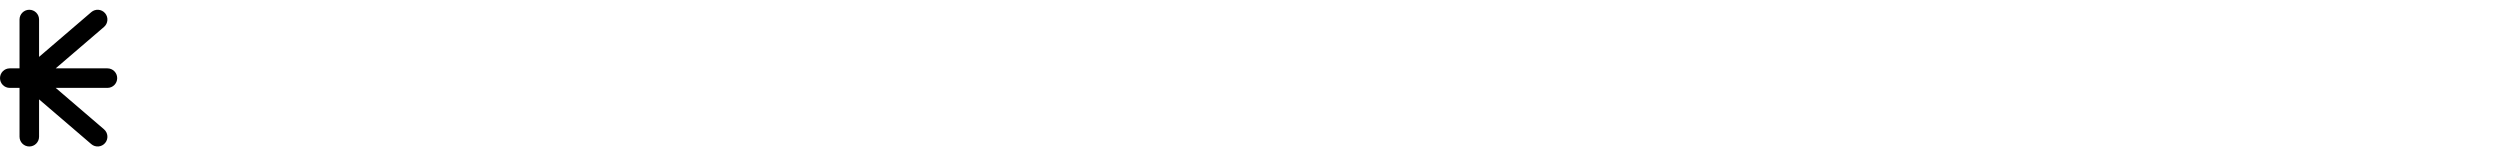 <svg x="15" y="8" preserveAspectRatio="xMinYMin meet" height="24" xmlns="http://www.w3.org/2000/svg" viewBox="0 0 384 512"><!--! Font Awesome Free 6.1.1 by @fontawesome - https://fontawesome.com License - https://fontawesome.com/license/free (Icons: CC BY 4.0, Fonts: SIL OFL 1.1, Code: MIT License) Copyright 2022 Fonticons, Inc. --><path d="M182.5 224H352C369.7 224 384 238.3 384 256C384 273.7 369.7 288 352 288H182.5L340.8 423.7C354.2 435.2 355.8 455.4 344.3 468.8C332.8 482.2 312.6 483.8 299.2 472.3L128 325.6V448C128 465.7 113.7 480 96 480C78.33 480 64 465.7 64 448V288H32C14.33 288 0 273.7 0 256C0 238.3 14.33 224 32 224H64V64C64 46.33 78.33 32 96 32C113.7 32 128 46.33 128 64V186.4L299.2 39.7C312.6 28.2 332.8 29.76 344.3 43.18C355.8 56.59 354.2 76.8 340.8 88.3L182.5 224z"/></svg>